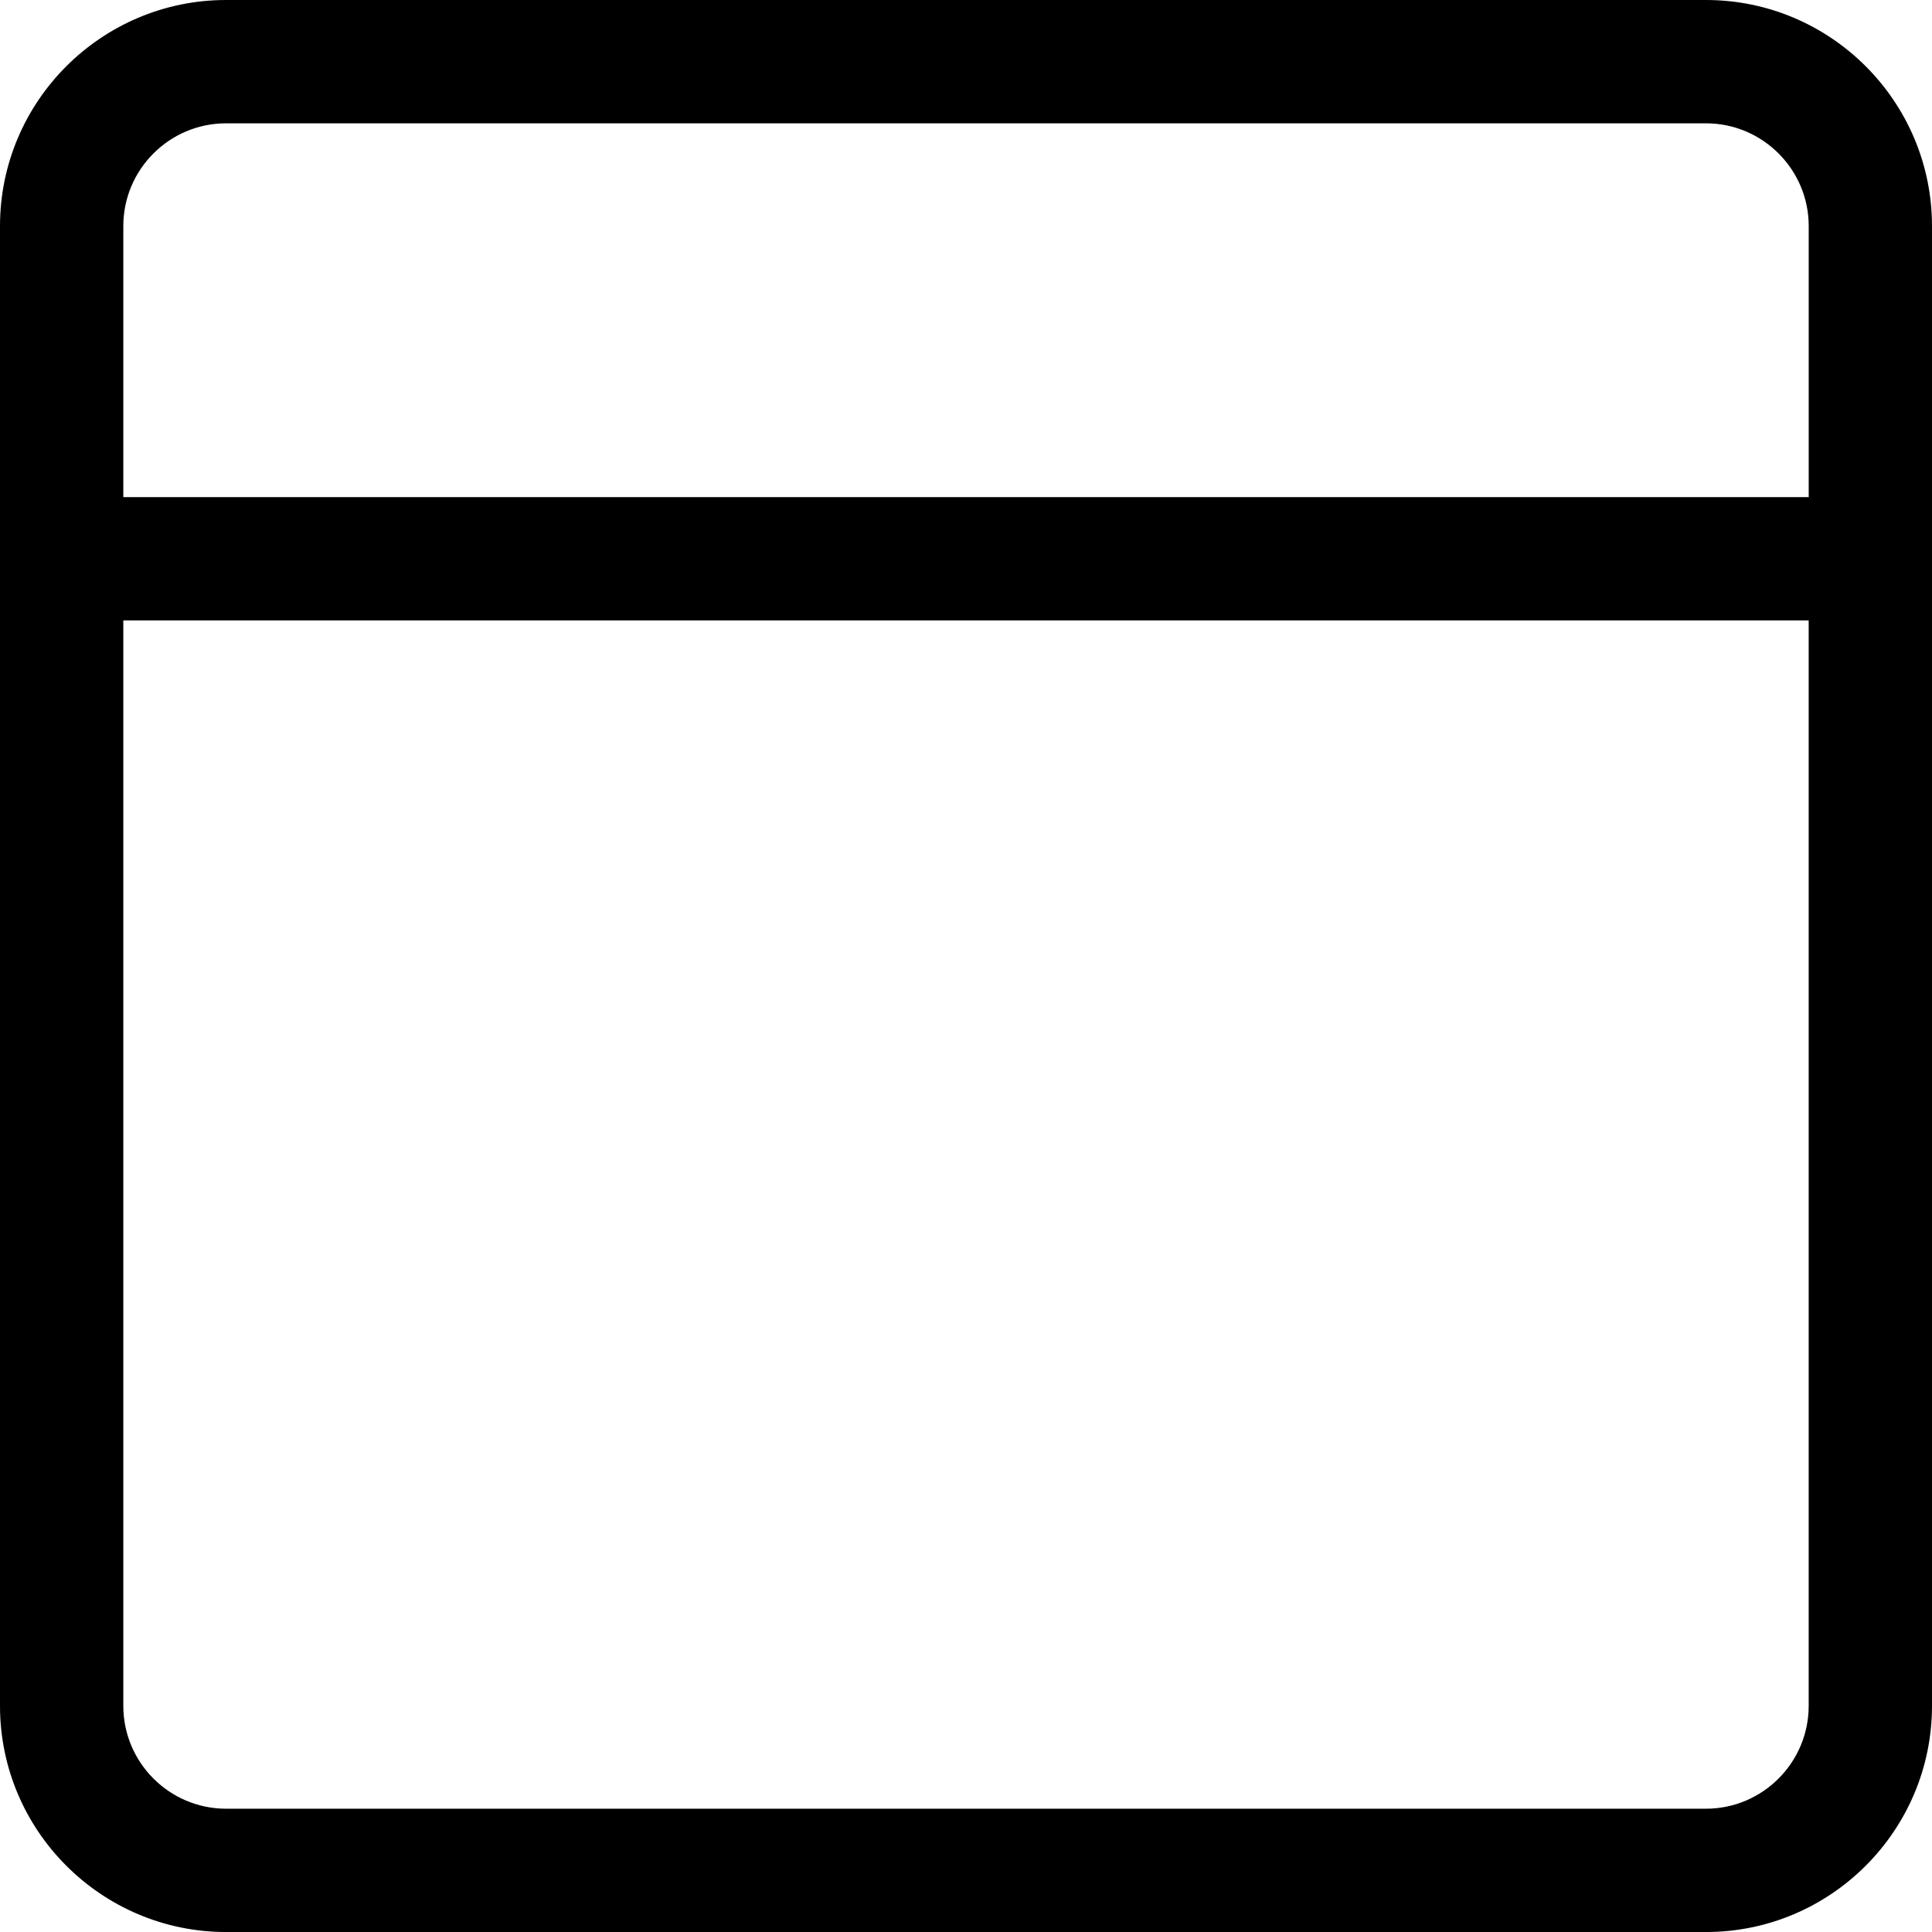 <svg version="1.1" xmlns="http://www.w3.org/2000/svg" xmlns:xlink="http://www.w3.org/1999/xlink" x="0px" y="0px"
	 width="70px" height="70px" viewBox="0 0 70 70" enable-background="new 0 0 70 70" xml:space="preserve">
<path d="M61.81,0H8.192C3.674,0,0,3.674,0,8.192v53.616c0,4.518,3.674,8.193,8.192,8.193H61.81c4.517,0,8.19-3.676,8.19-8.193V8.192
	C70,3.674,66.326,0,61.81,0z M8.192,4.468H61.81c2.052,0,3.723,1.67,3.723,3.724v9.819H4.468V8.192
	C4.468,6.138,6.138,4.468,8.192,4.468z M61.81,65.533H8.192c-2.054,0-3.724-1.672-3.724-3.725v-39.33h61.064v39.33
	C65.532,63.861,63.861,65.533,61.81,65.533z"/>
</svg>
